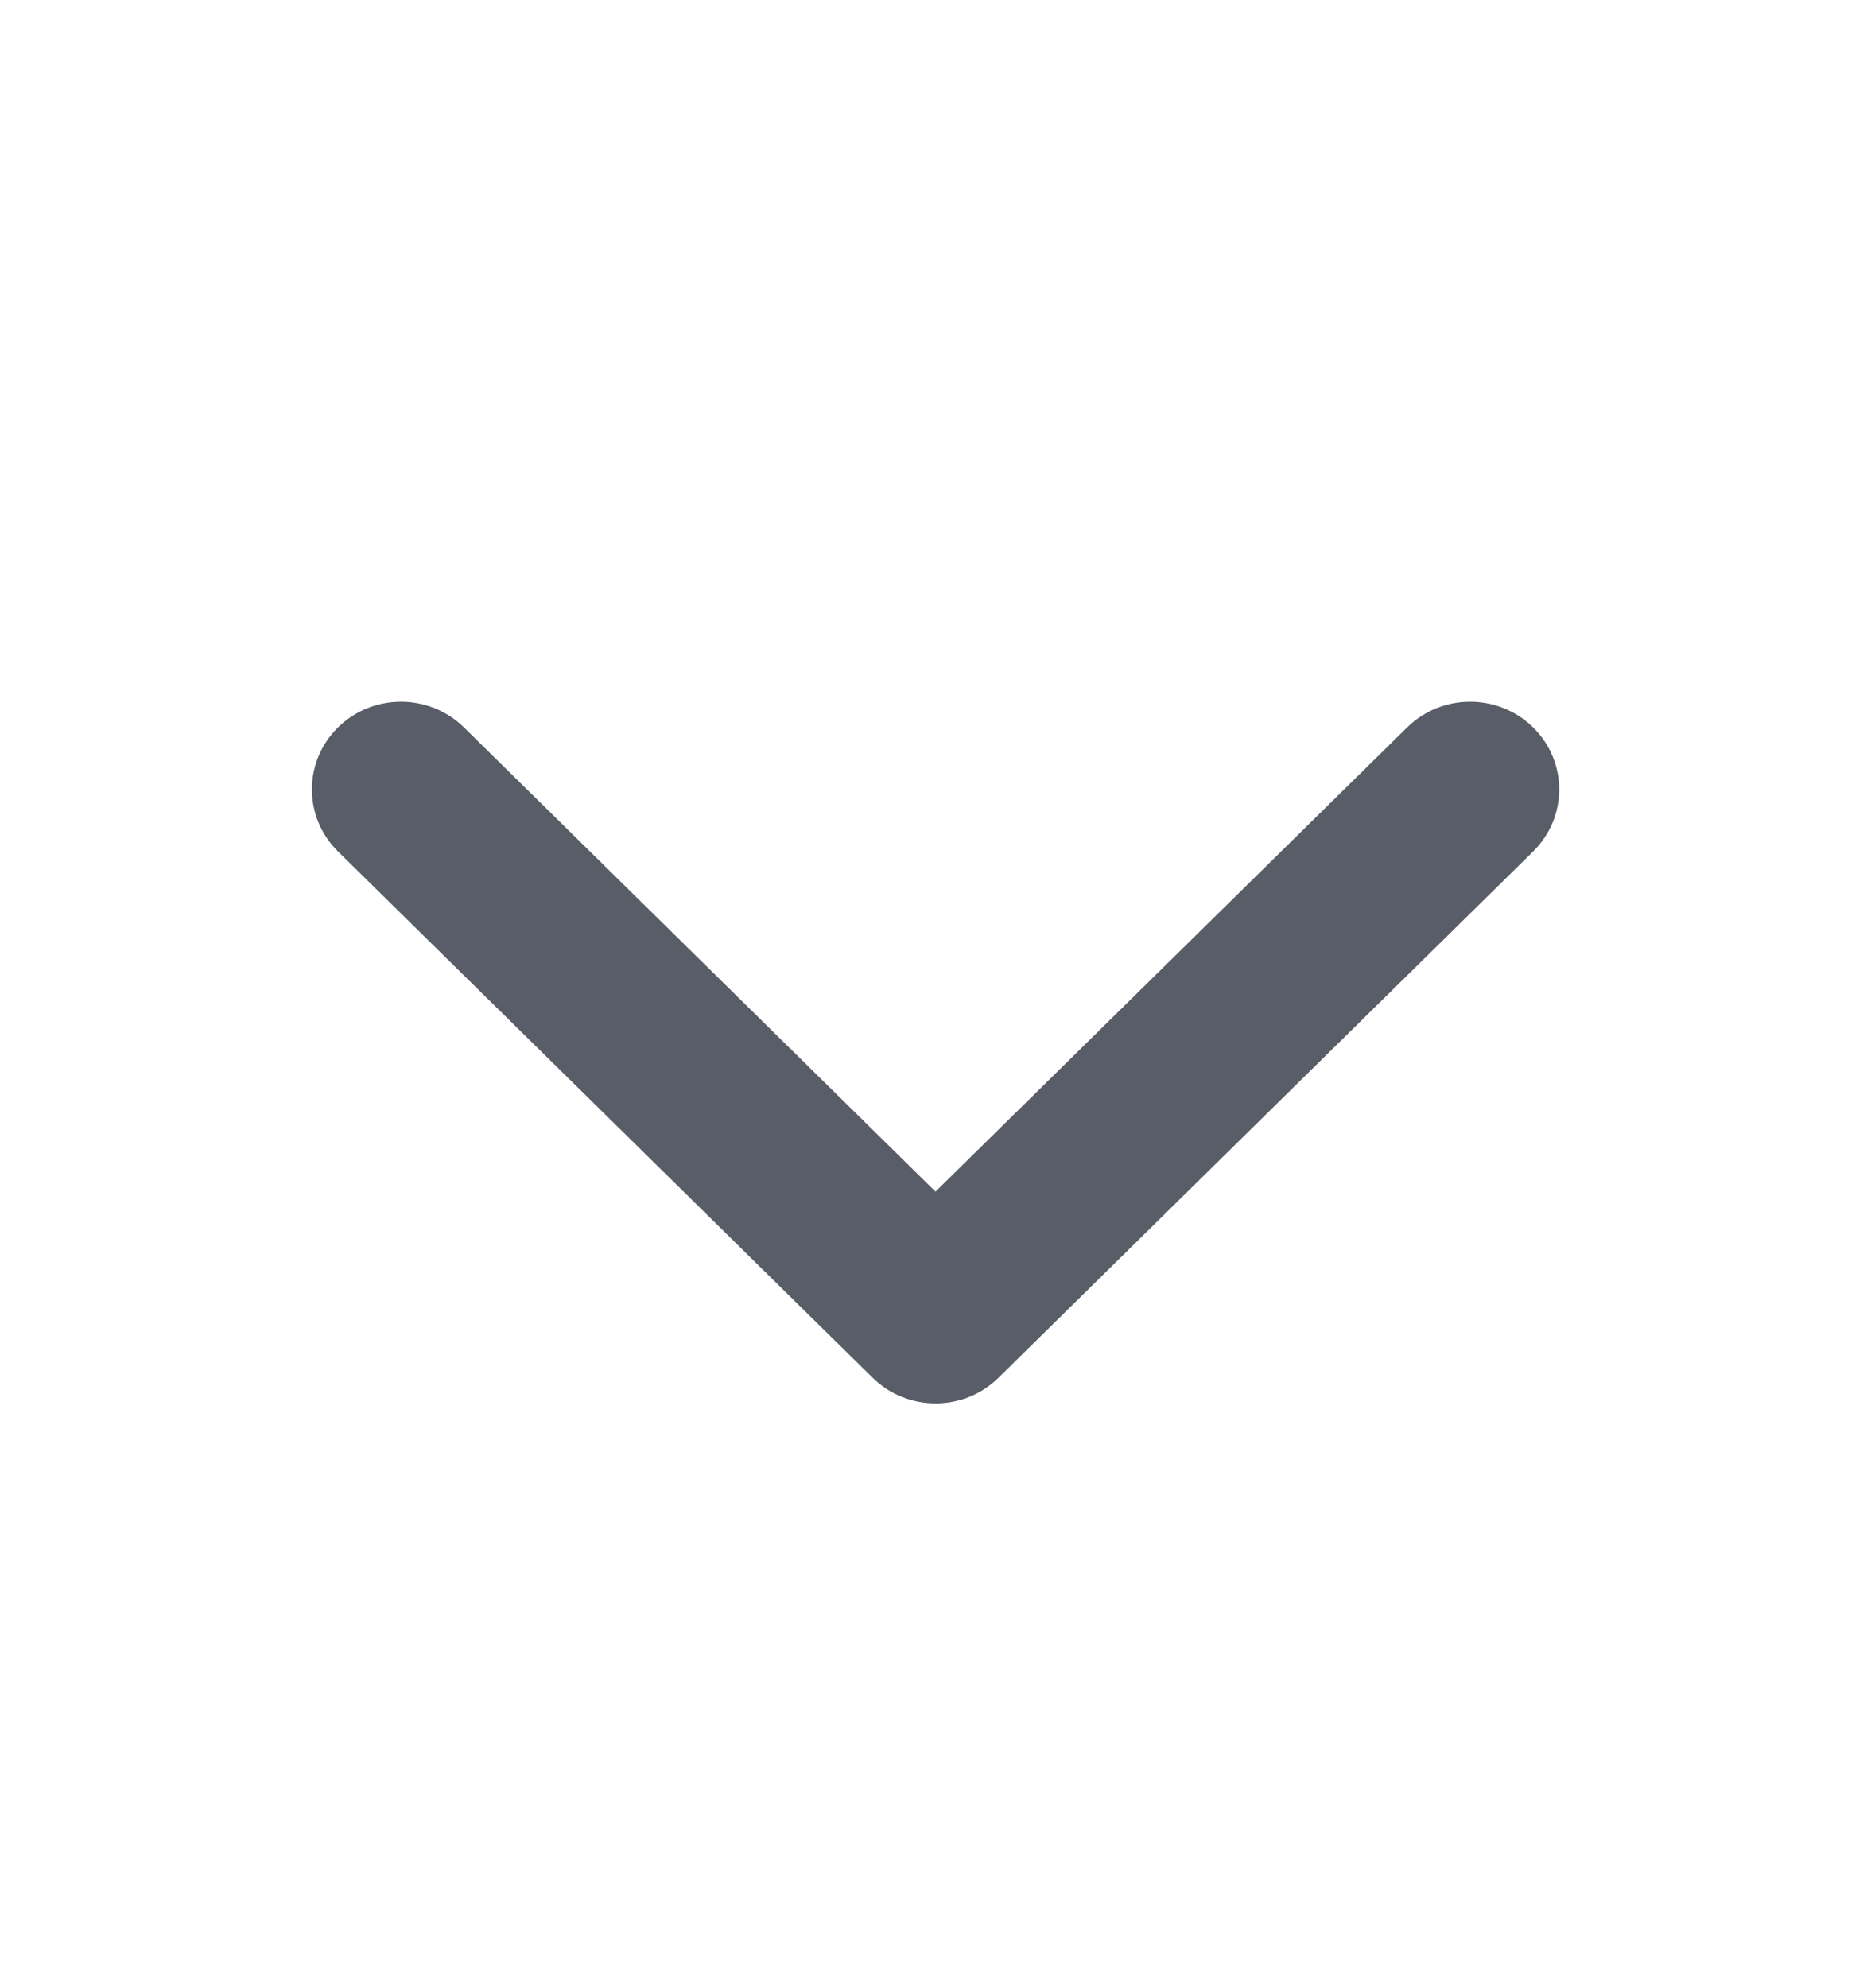 <svg width="16" height="17" viewBox="0 0 16 17" fill="none" xmlns="http://www.w3.org/2000/svg">
<path fill-rule="evenodd" clip-rule="evenodd" d="M2.89 6.22C3.188 5.927 3.67 5.927 3.968 6.22L8 10.189L12.033 6.22C12.331 5.927 12.813 5.927 13.111 6.22C13.408 6.513 13.408 6.987 13.111 7.28L8.539 11.78C8.242 12.073 7.759 12.073 7.462 11.78L2.89 7.28C2.593 6.987 2.593 6.513 2.89 6.22Z" fill="#585D68"/>
</svg>
